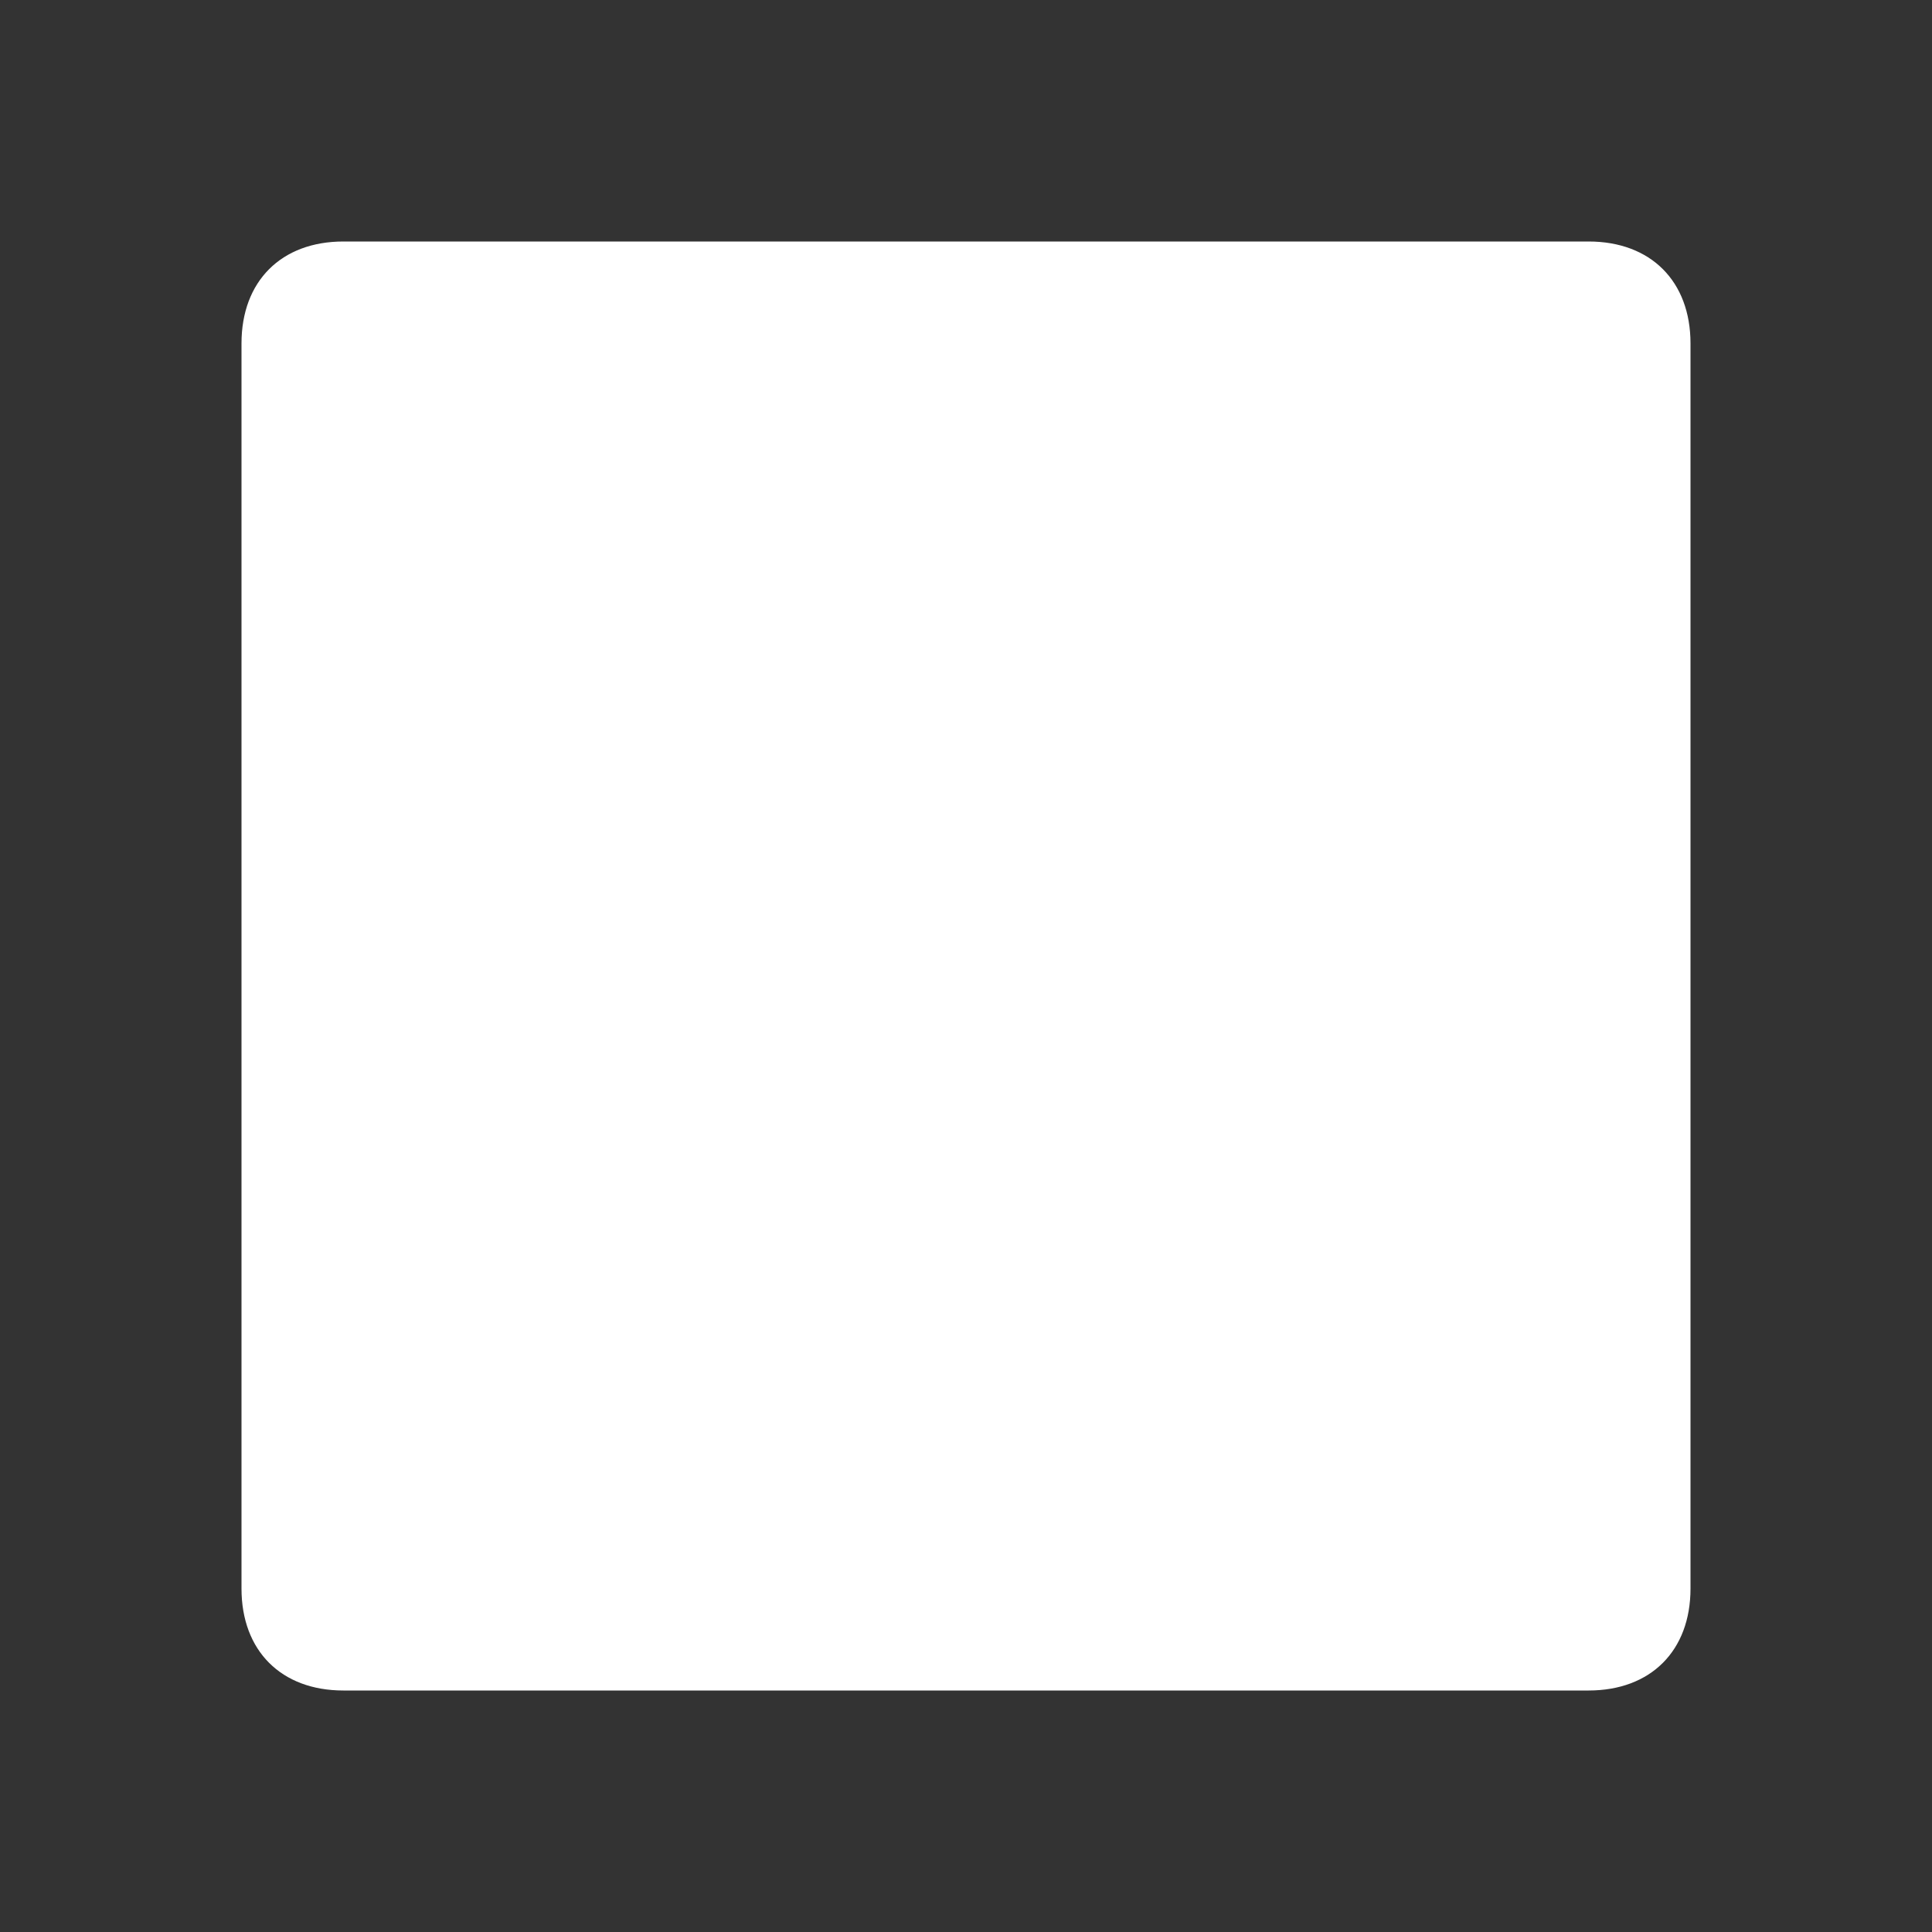 <?xml version="1.0" encoding="UTF-8" standalone="no"?>
<svg
   xmlns:dc="http://purl.org/dc/elements/1.1/"
   xmlns:cc="http://creativecommons.org/ns#"
   xmlns:rdf="http://www.w3.org/1999/02/22-rdf-syntax-ns#"
   xmlns:svg="http://www.w3.org/2000/svg"
   xmlns="http://www.w3.org/2000/svg"
   xmlns:sodipodi="http://sodipodi.sourceforge.net/DTD/sodipodi-0.dtd"
   xmlns:inkscape="http://www.inkscape.org/namespaces/inkscape"
   width="16"
   height="16"
   viewBox="0 0 16 16"
   version="1.1"
   id="svg2"
   inkscape:version="0.48.5 r10040"
   sodipodi:docname="stop.svg">
  <rect x="0" y="0" width="16" height="16" fill="#333333" stroke="none"/>
  <sodipodi:namedview
     pagecolor="#ffffff"
     bordercolor="#666666"
     borderopacity="1"
     objecttolerance="10"
     gridtolerance="10"
     guidetolerance="10"
     inkscape:pageopacity="0"
     inkscape:pageshadow="2"
     inkscape:window-width="1920"
     inkscape:window-height="1018"
     id="namedview16"
     showgrid="false"
     inkscape:zoom="6.5555556"
     inkscape:cx="18"
     inkscape:cy="18"
     inkscape:window-x="-8"
     inkscape:window-y="-8"
     inkscape:window-maximized="1"
     inkscape:current-layer="svg2" />
  <!-- Generator: Sketch 41 (35326) - http://www.bohemiancoding.com/sketch -->
  <title
     id="title4">stop</title>
  <desc
     id="desc6">Created with Sketch.</desc>
  <defs
     id="defs8" />
  <path
     style="fill:#ffffff;stroke:none"
     d="M 2.844,2 C 2.329,2 2,2.329 2,2.844 l 0,10.312 C 2,13.671 2.329,14 2.844,14 l 10.312,0 C 13.671,14 14,13.671 14,13.156 L 14,2.844 C 14,2.329 13.671,2 13.156,2 L 2.844,2 z"
     id="Combined-Shape"
     inkscape:connector-curvature="0" />
</svg>
